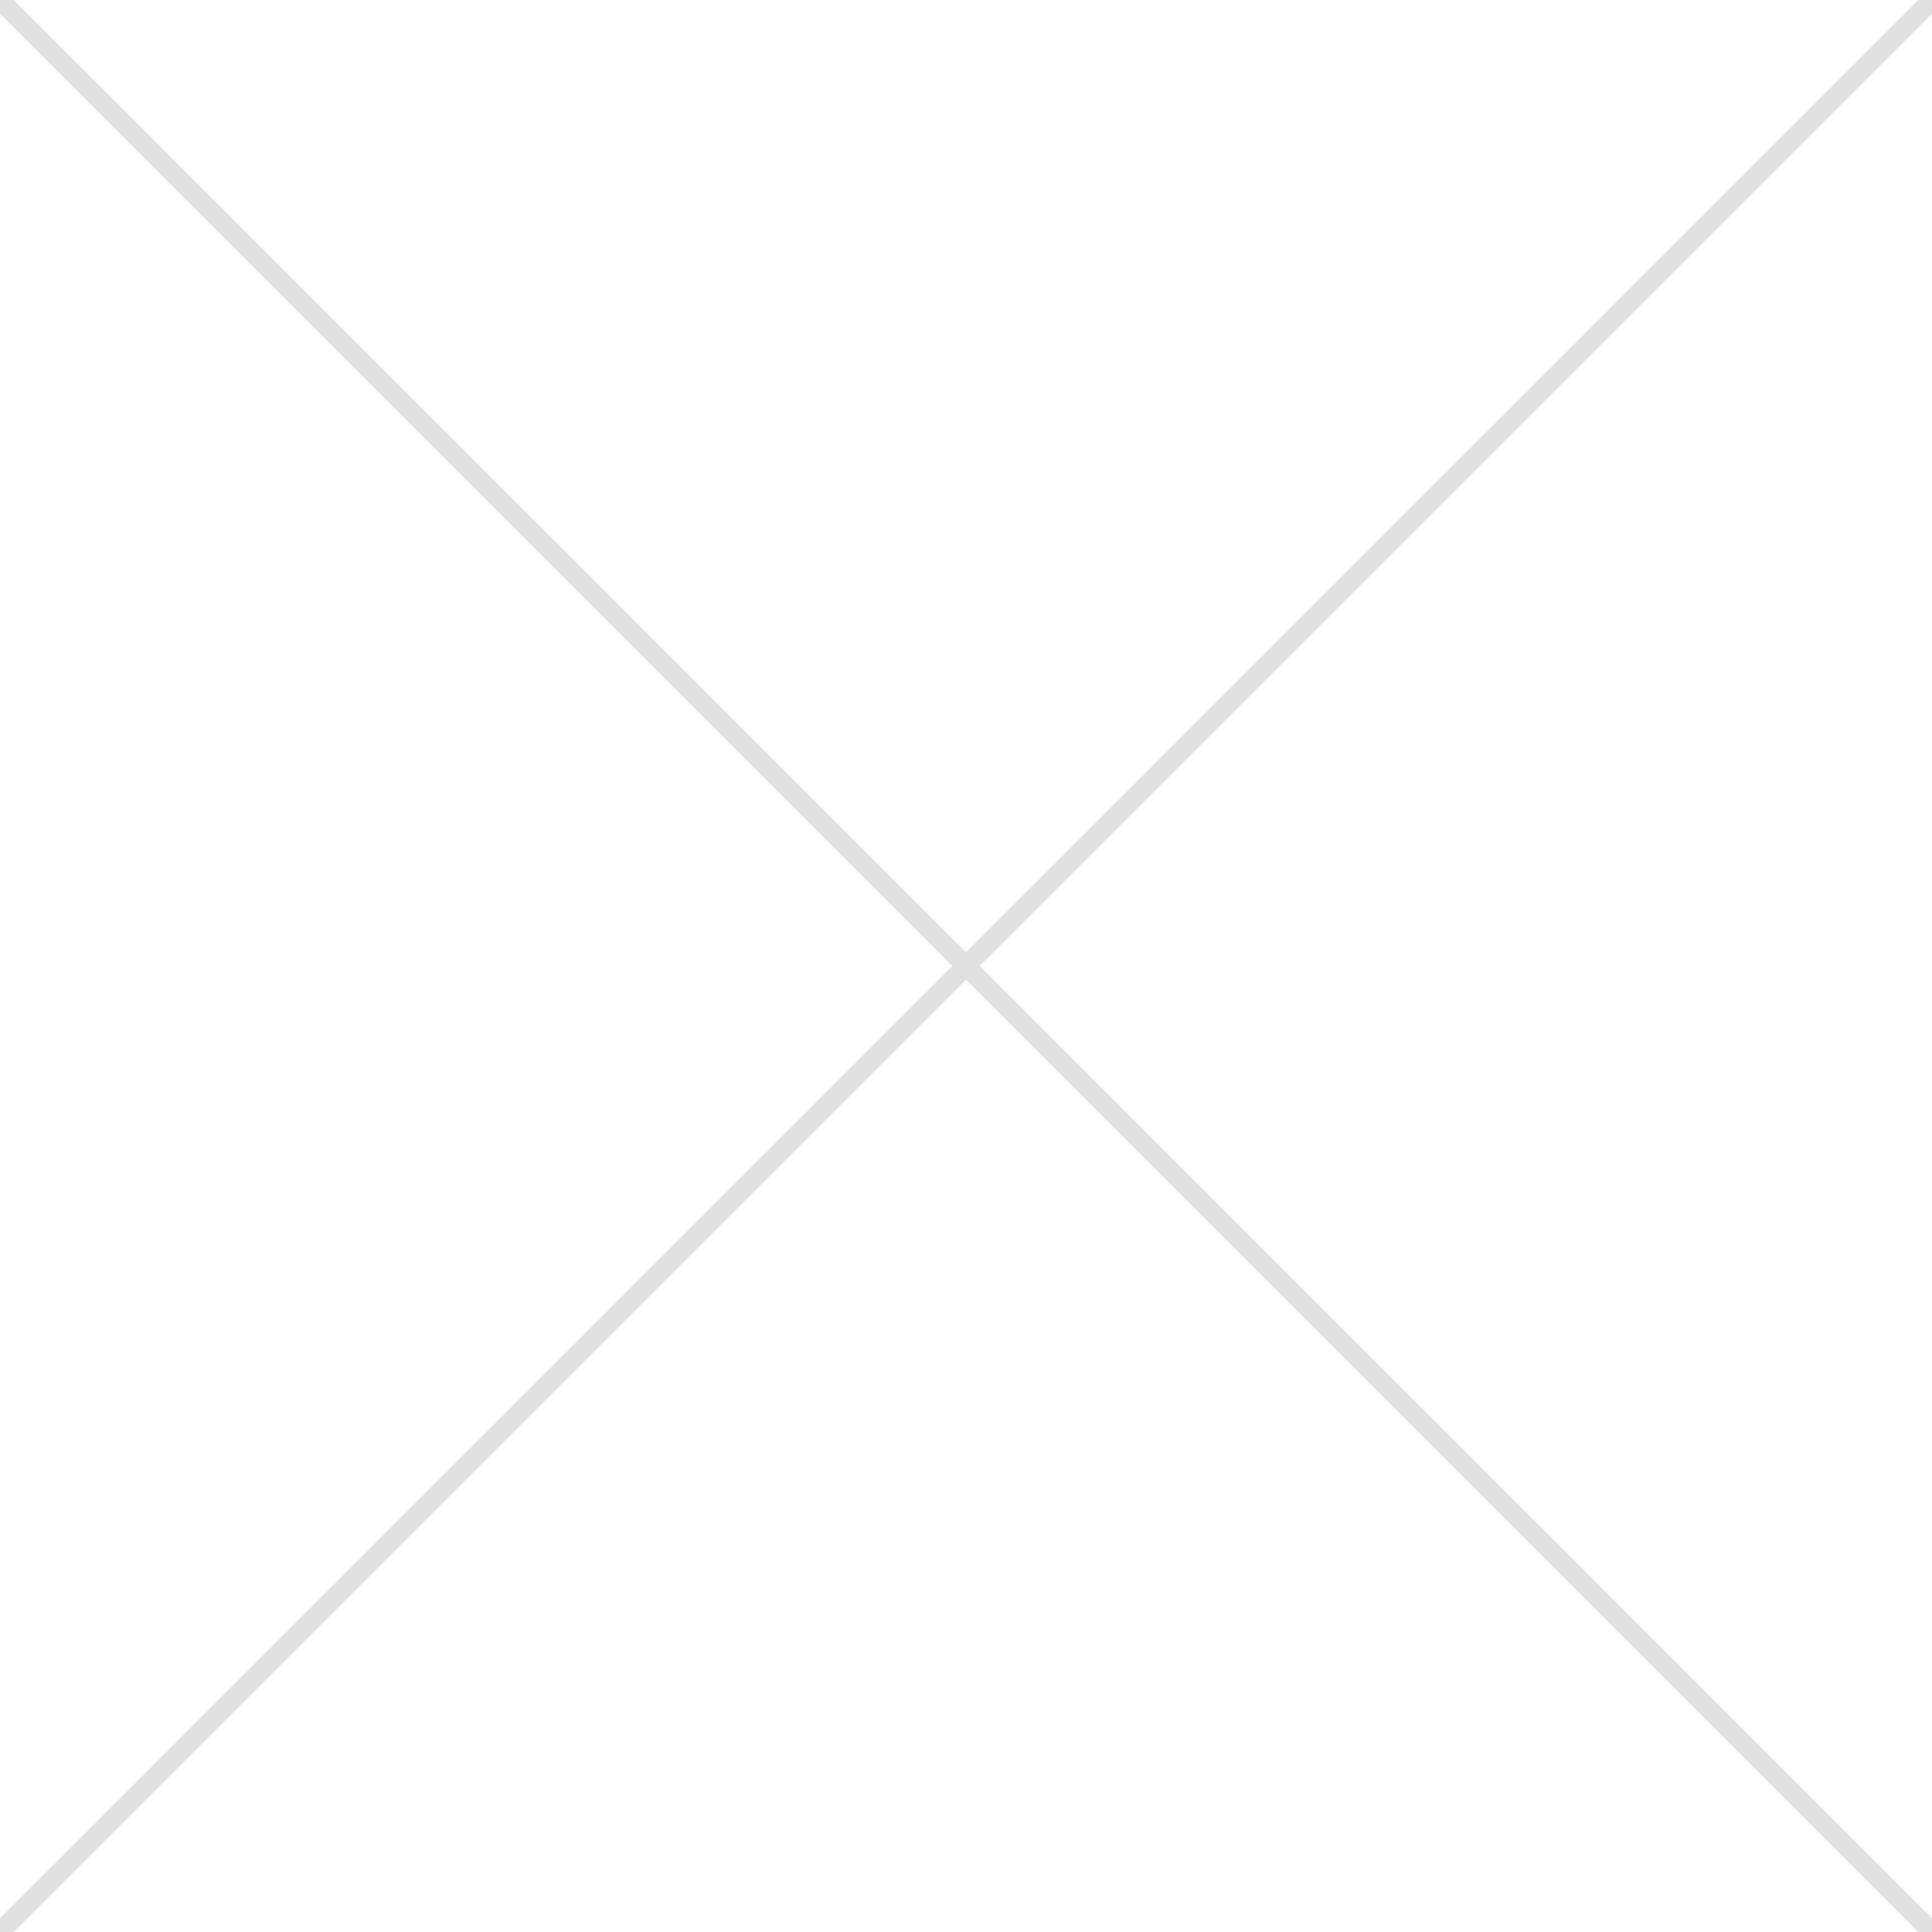 <!-- public/images/pattern-bg.svg -->
<svg width="100" height="100" xmlns="http://www.w3.org/2000/svg">
  <rect width="100" height="100" fill="#ffffff"/>
  <path d="M0 0 L100 100 M100 0 L0 100" stroke="#e0e0e0" stroke-width="1"/>
</svg>
